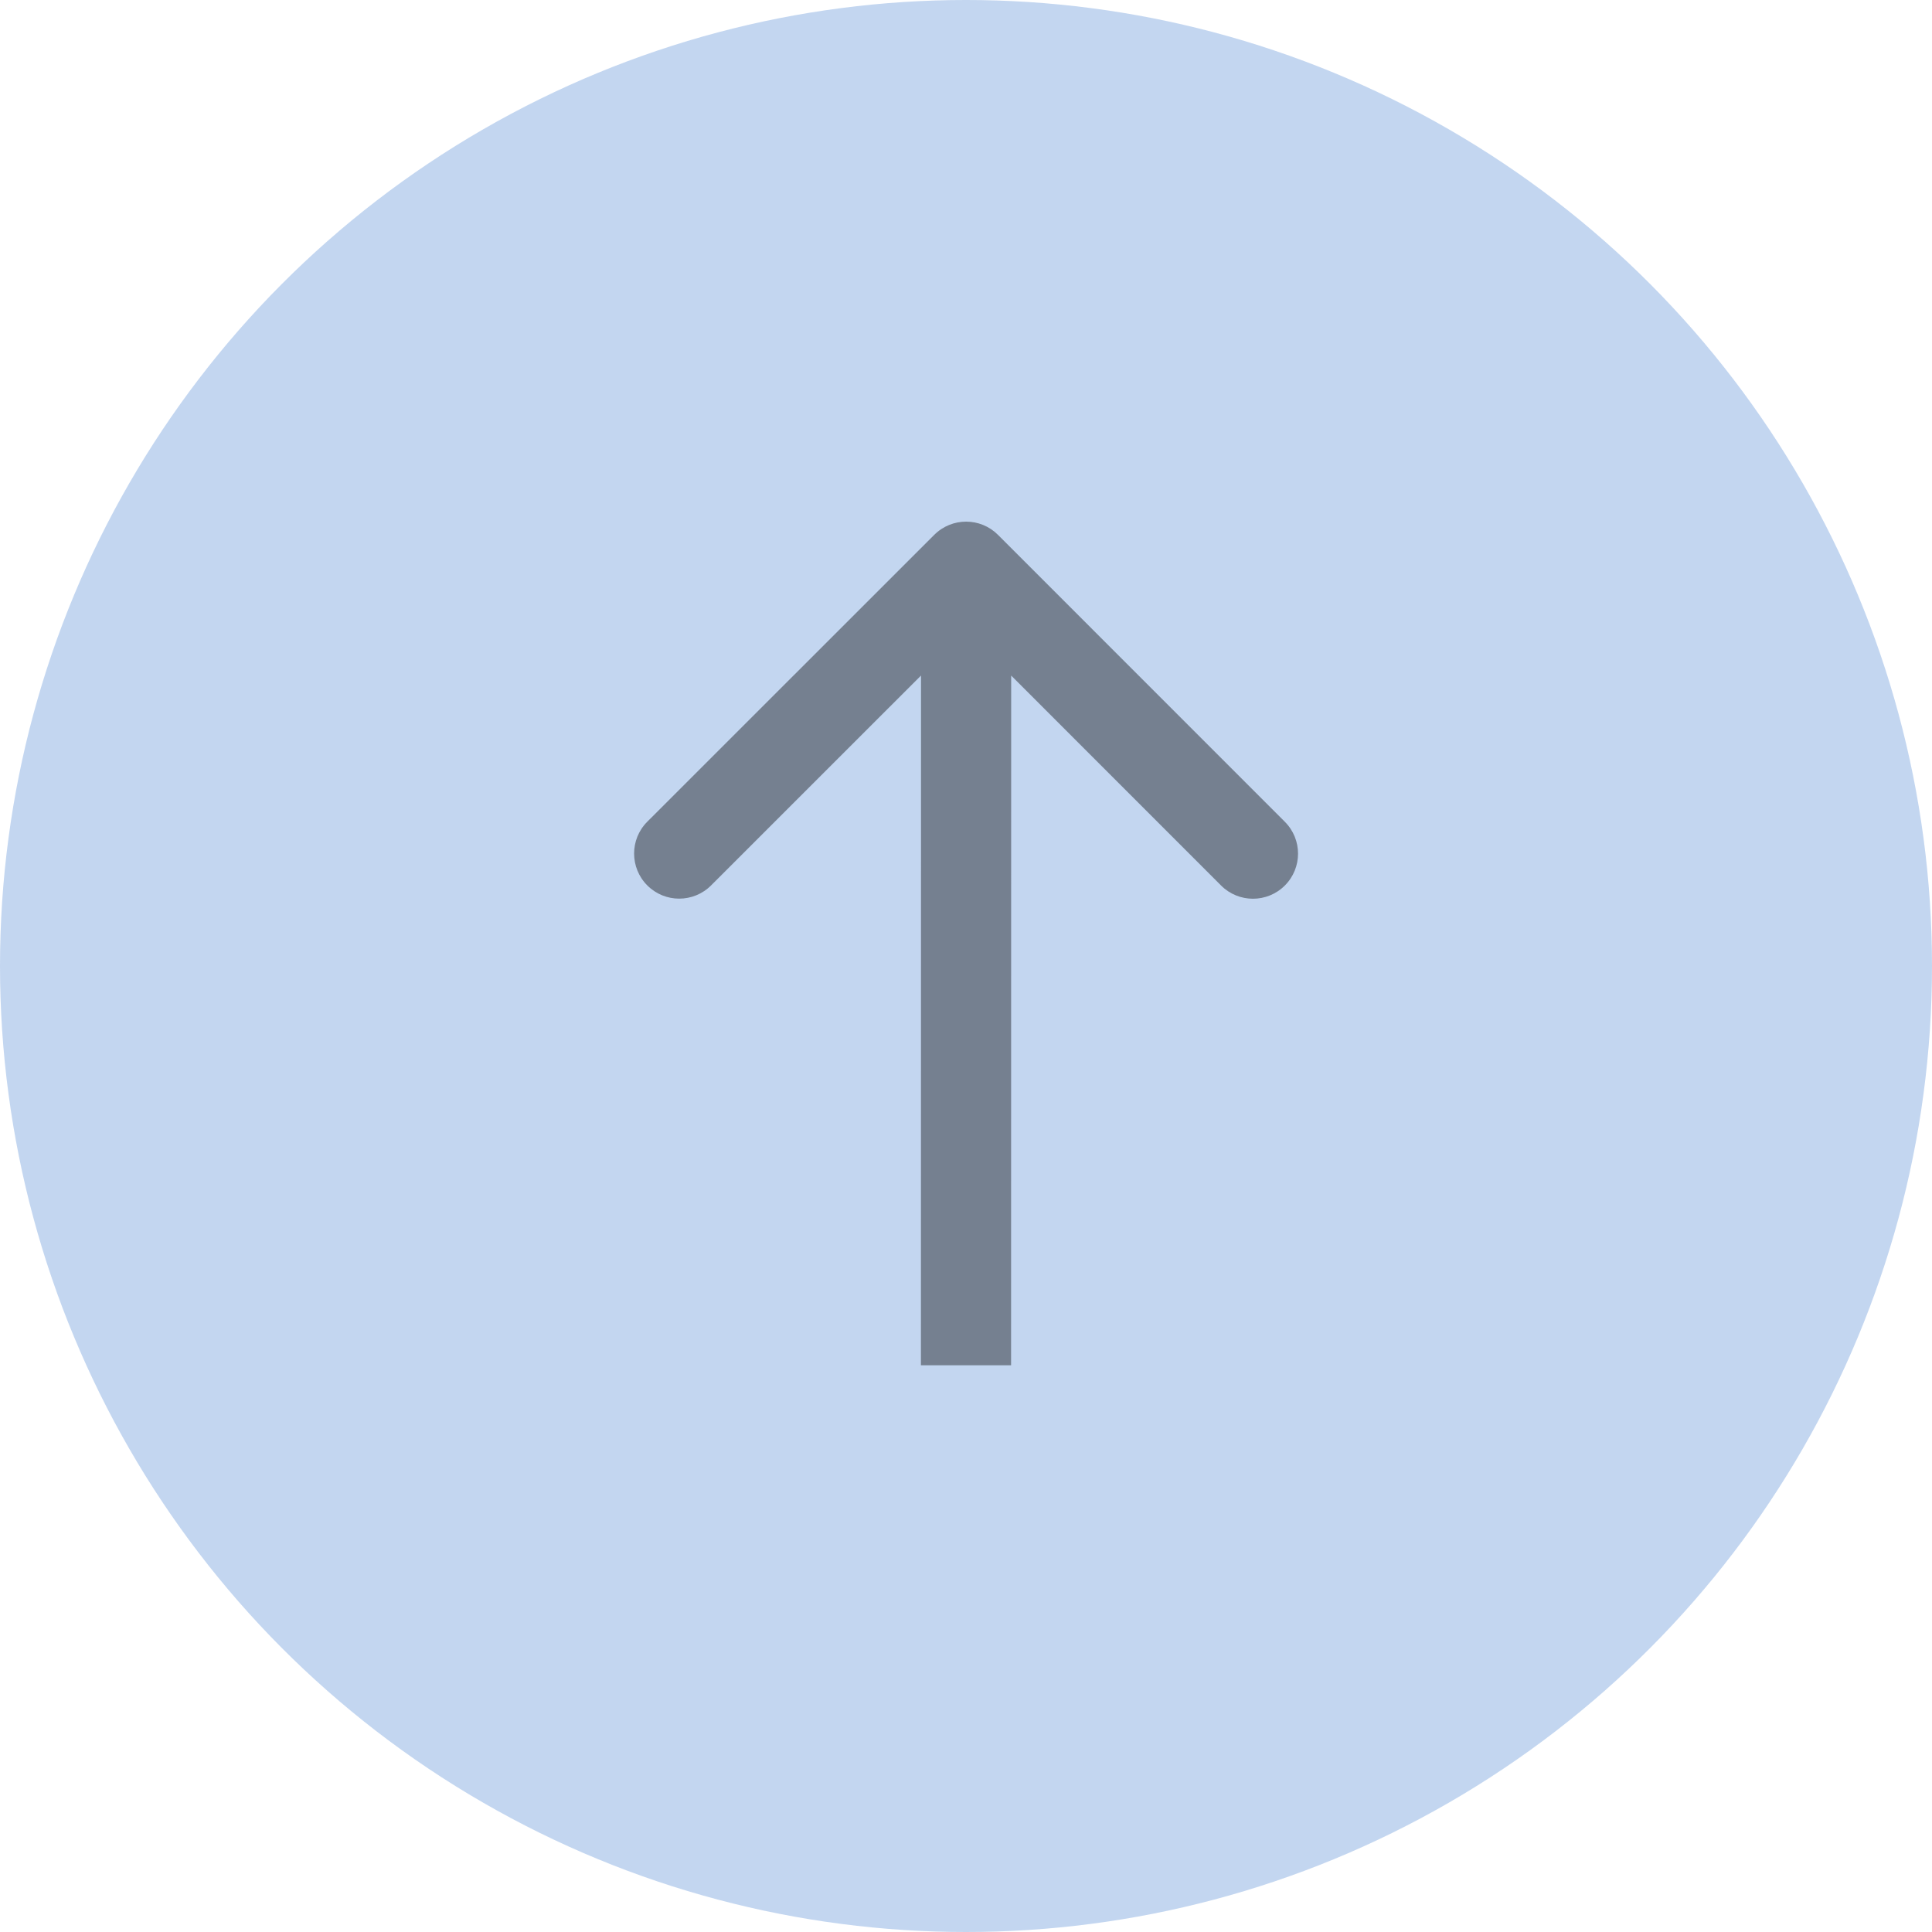 <svg width="150" height="150" viewBox="0 0 150 150" fill="none" xmlns="http://www.w3.org/2000/svg">
<circle cx="75" cy="75" r="75" fill="#6B99DA" fill-opacity="0.4"/>
<path d="M77.484 41.526C76.118 40.158 73.902 40.158 72.535 41.525L50.257 63.795C48.89 65.162 48.89 67.378 50.257 68.745C51.623 70.112 53.839 70.112 55.206 68.746L75.008 48.95L94.805 68.752C96.171 70.119 98.387 70.119 99.754 68.752C101.121 67.386 101.122 65.17 99.755 63.803L77.484 41.526ZM78.5 106L78.509 44.001L71.509 43.999L71.5 105.999L78.5 106Z" fill="black" fill-opacity="0.4"/>
</svg>
